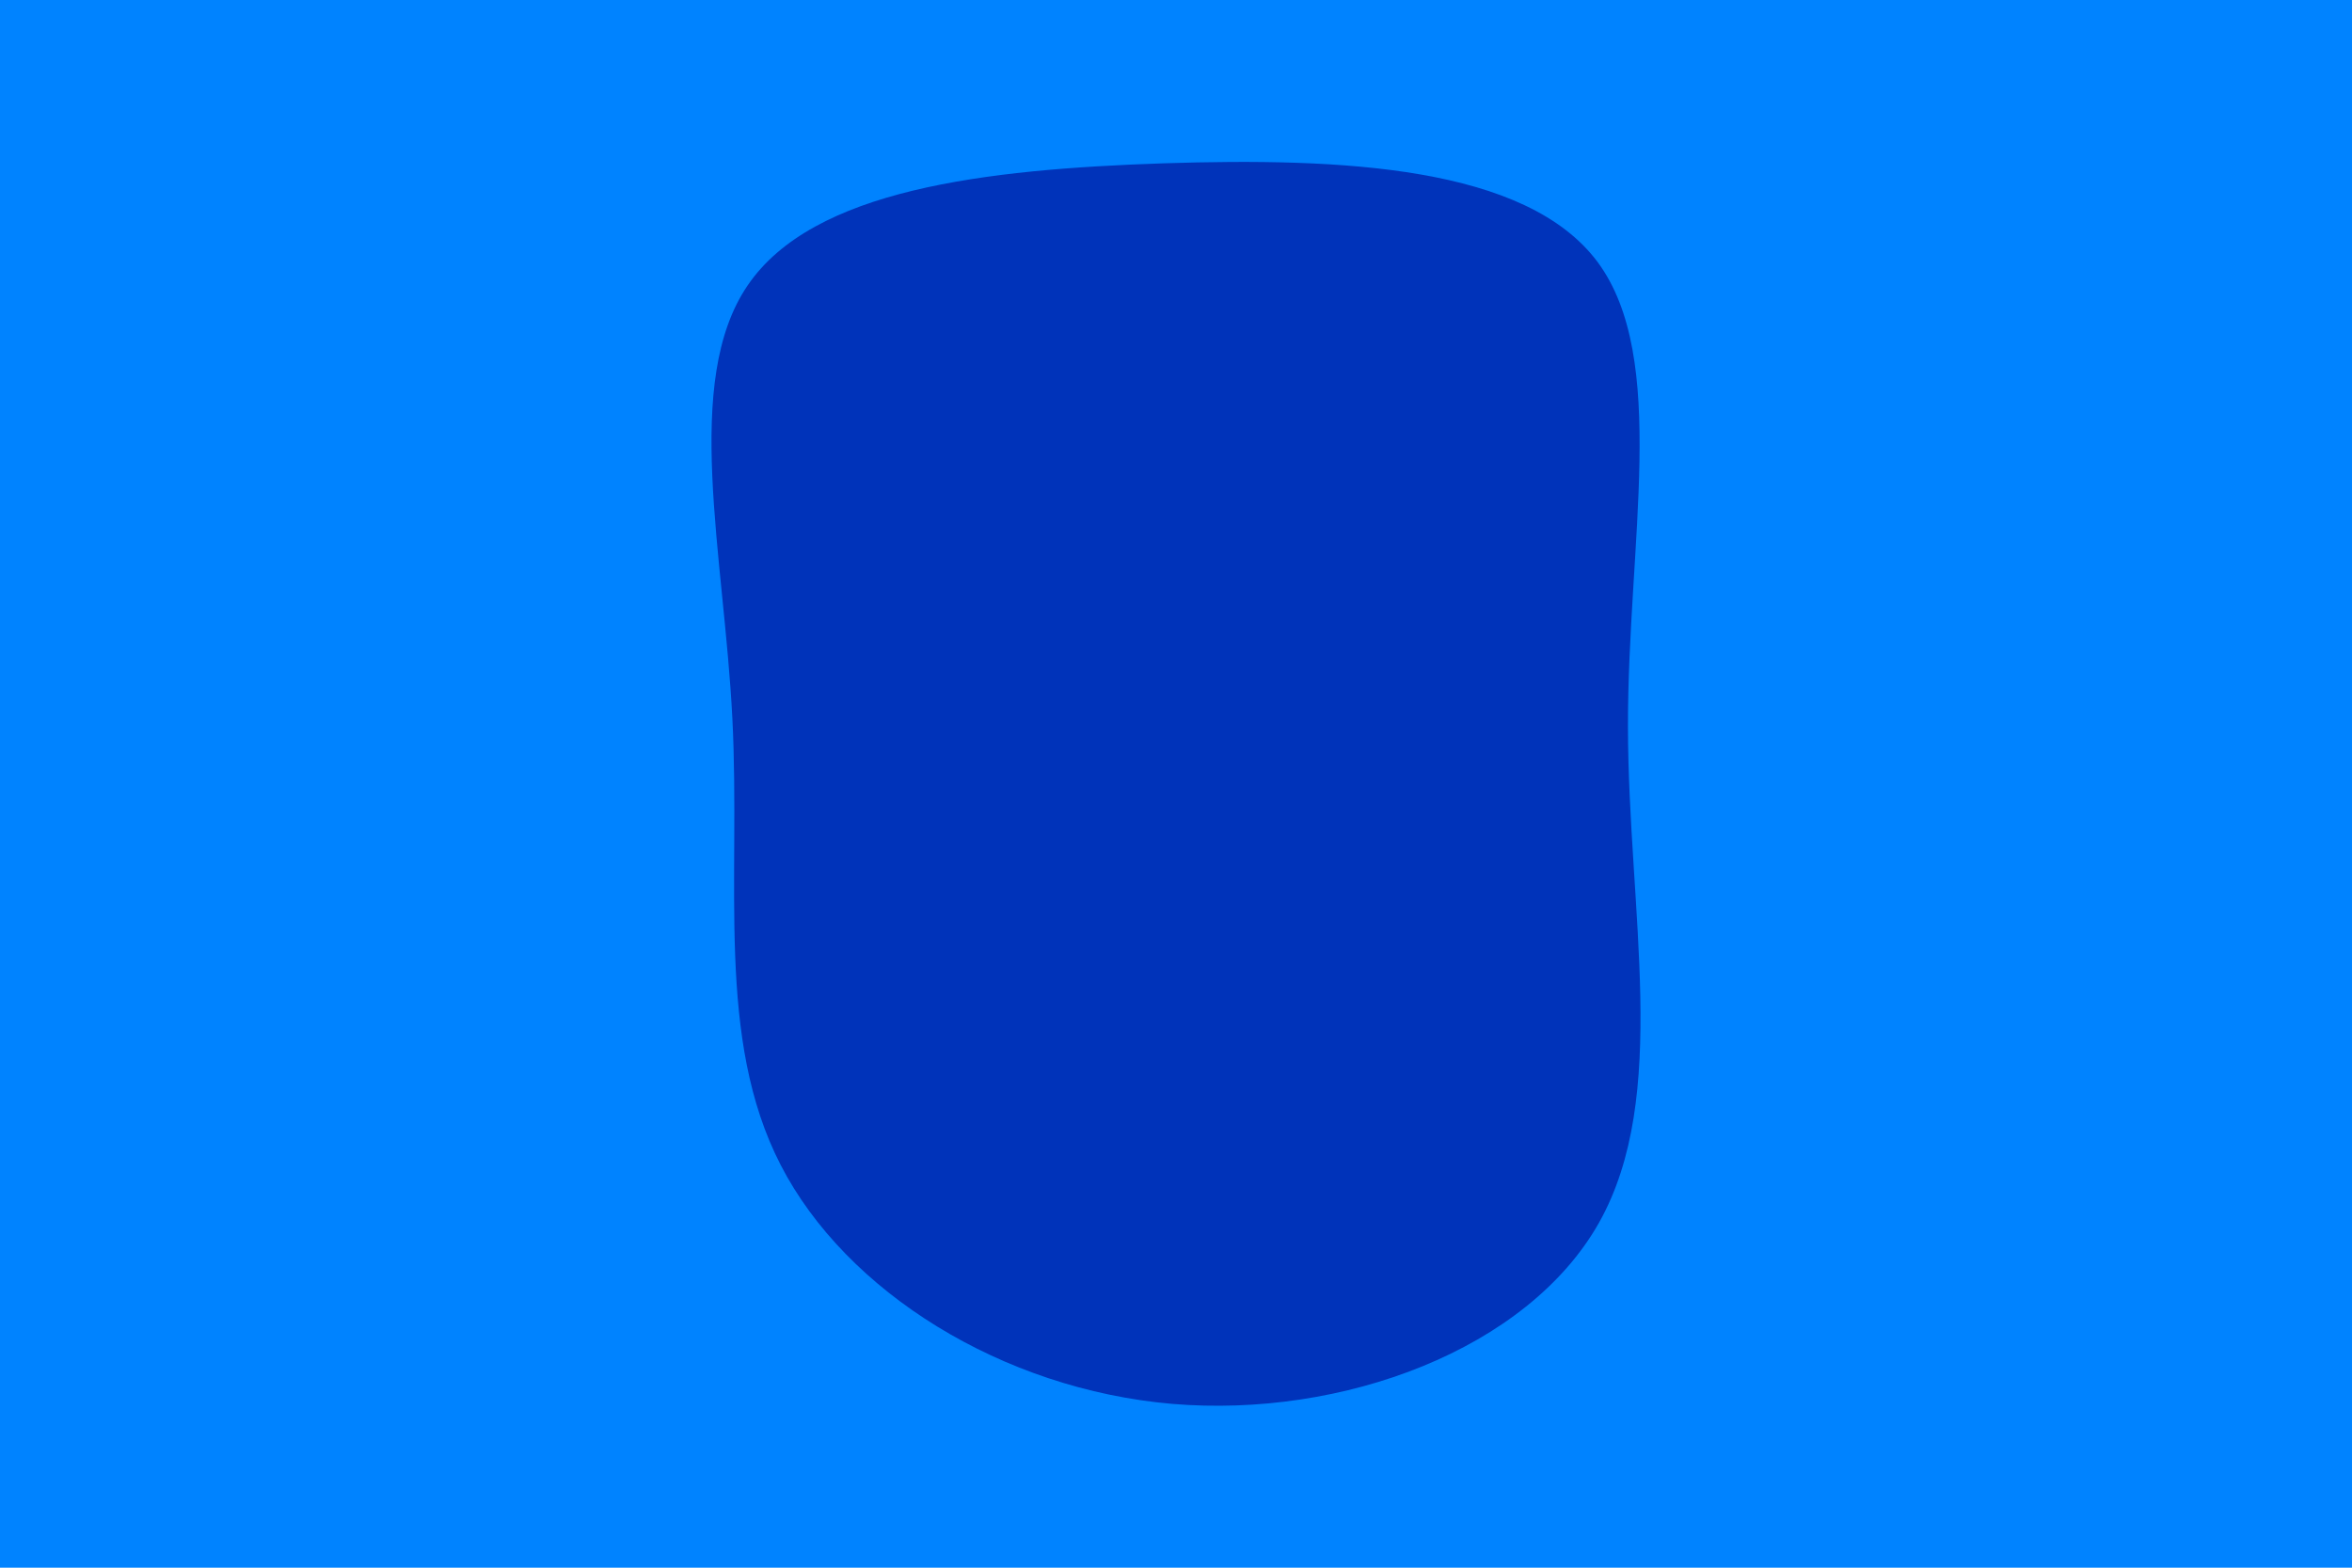 <svg id="visual" viewBox="0 0 900 600" width="900" height="600" xmlns="http://www.w3.org/2000/svg" xmlns:xlink="http://www.w3.org/1999/xlink" version="1.1"><rect x="0" y="0" width="900" height="600" fill="#0083ff"></rect><g transform="translate(443.042 278.105)"><path d="M168.3 -177.8C195.6 -140.9 179.8 -70.5 179.9 0.1C180 70.7 196.1 141.4 168.8 189.9C141.4 238.4 70.7 264.7 5.5 259.2C-59.6 253.6 -119.3 216.3 -144.3 167.8C-169.3 119.3 -159.6 59.6 -162.8 -3.2C-166 -66 -182 -132 -157 -168.8C-132 -205.7 -66 -213.3 2.2 -215.6C70.5 -217.8 140.9 -214.6 168.3 -177.8" fill="#0033ba"></path></g></svg>